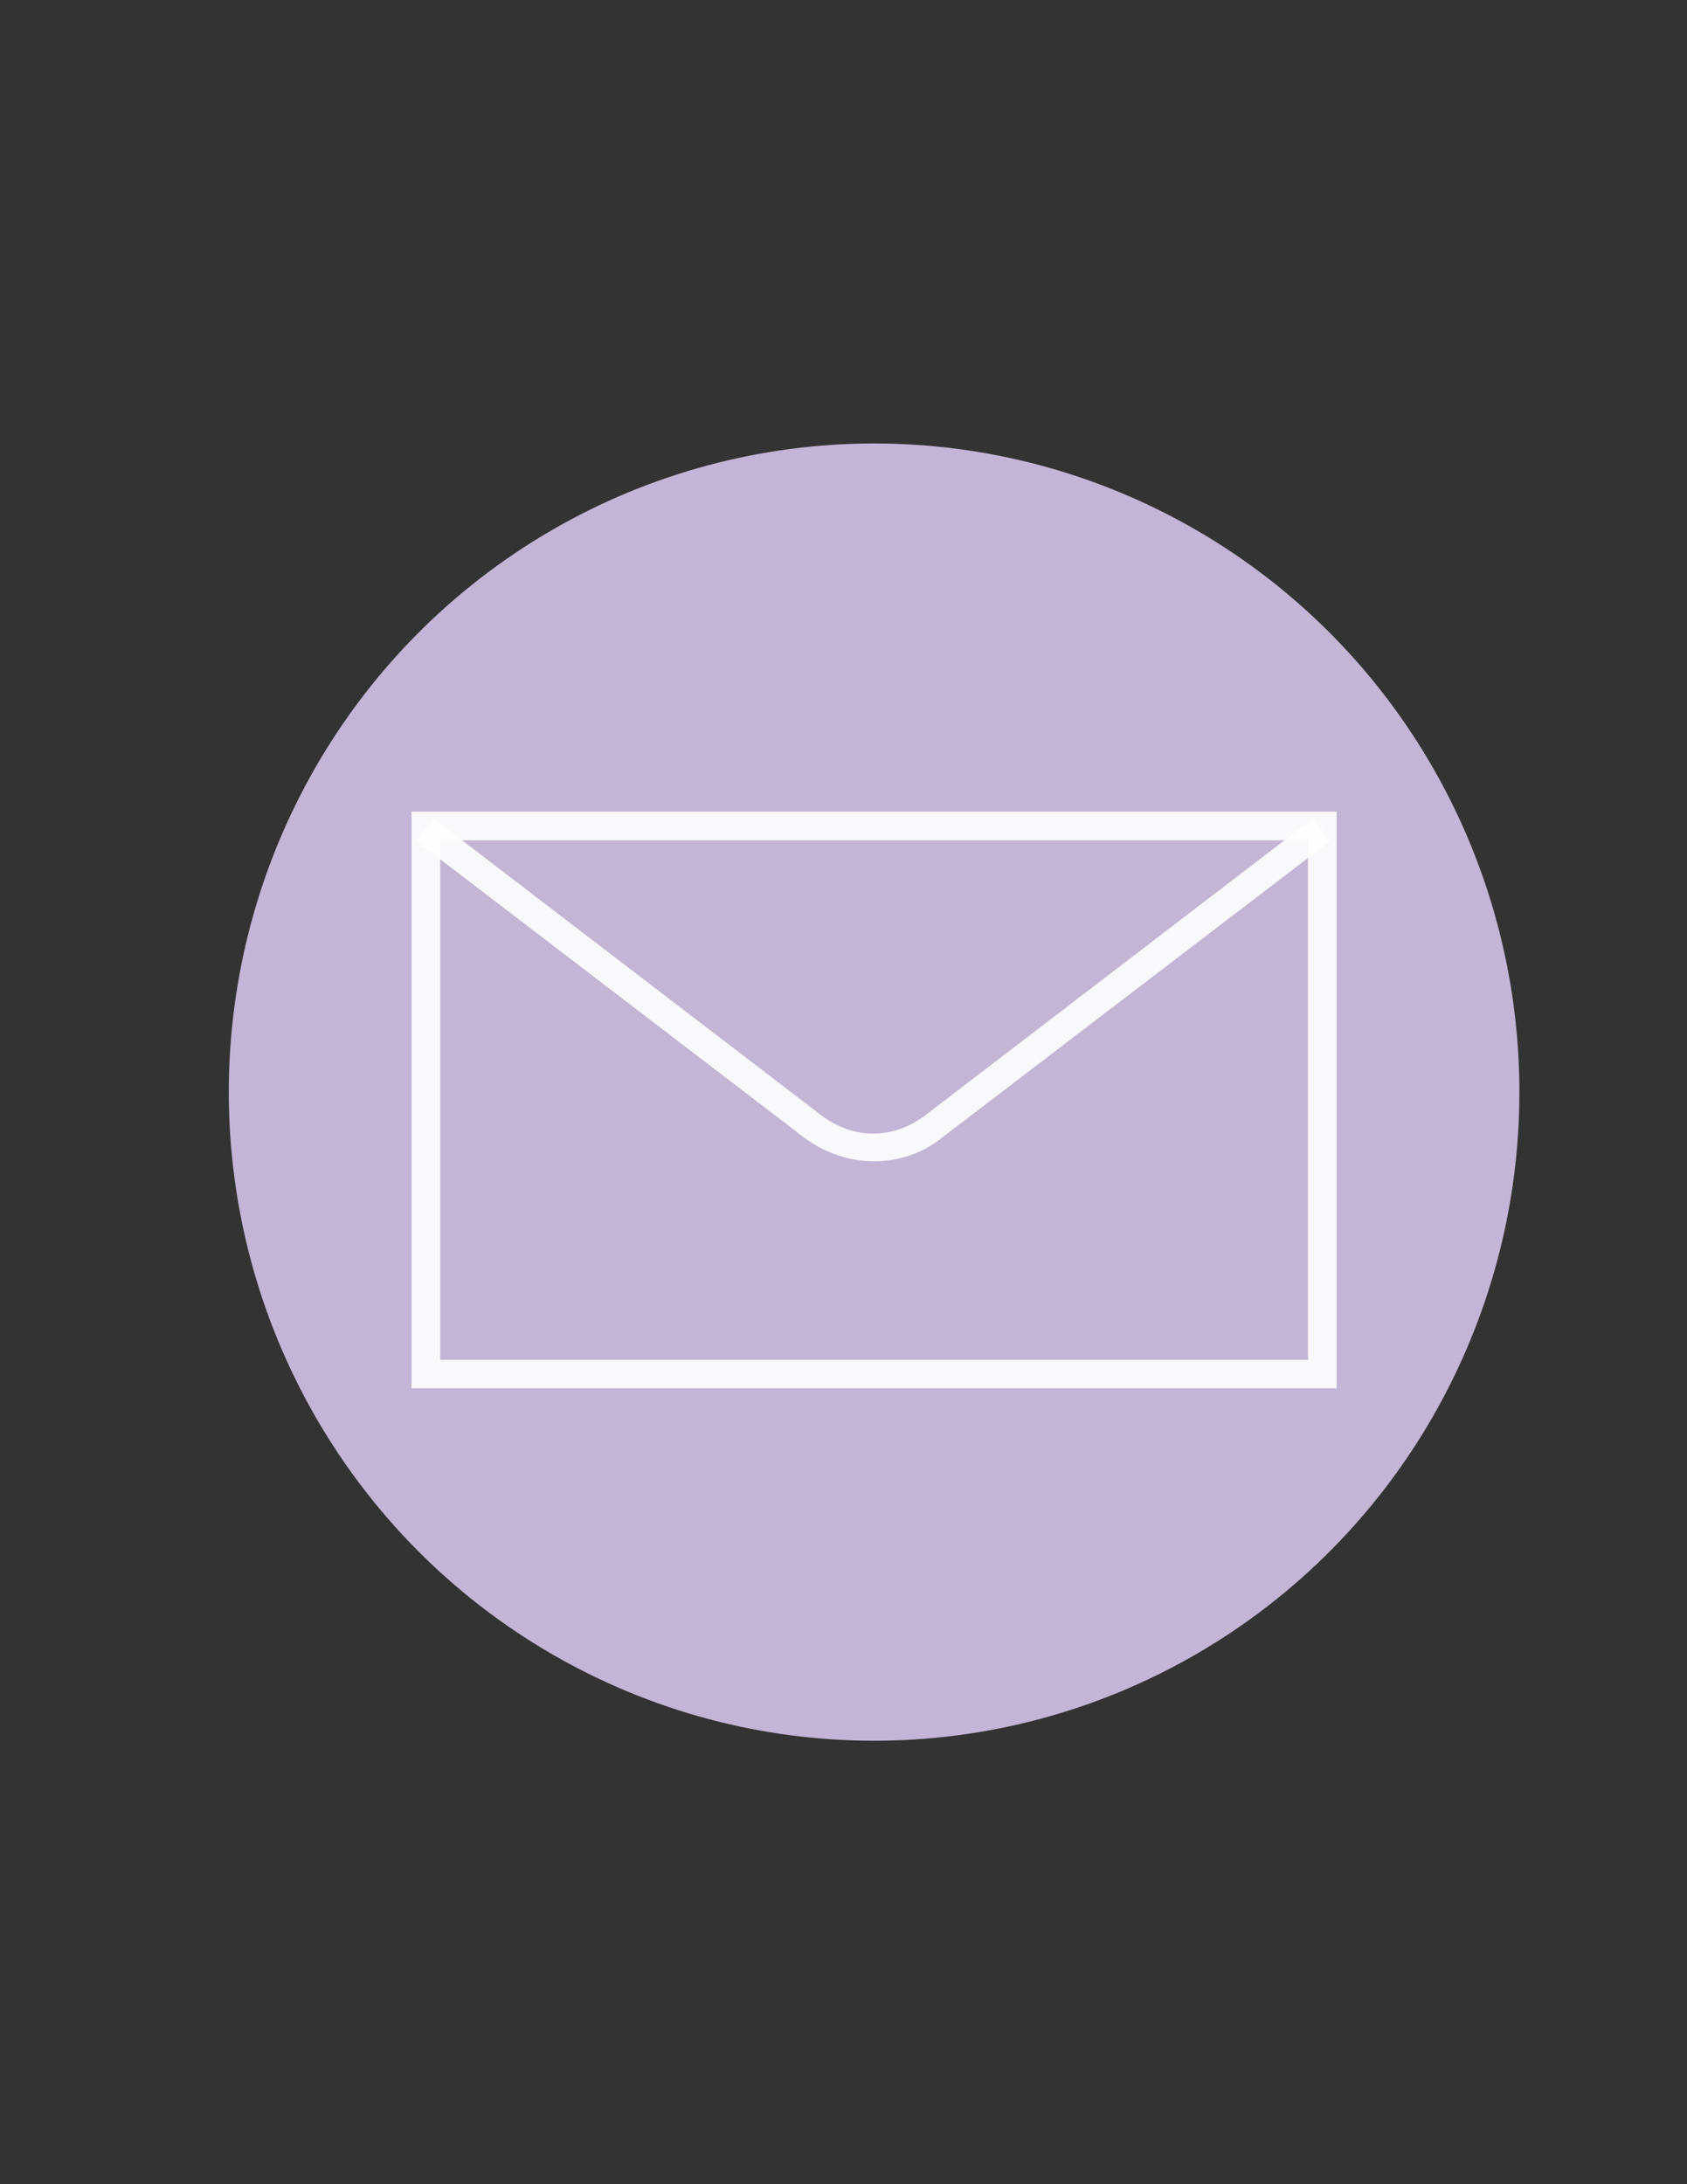 <?xml version="1.0" encoding="utf-8"?>
<!-- Generator: Adobe Illustrator 21.1.0, SVG Export Plug-In . SVG Version: 6.00 Build 0)  -->
<svg version="1.1" id="Layer_1" xmlns="http://www.w3.org/2000/svg" xmlns:xlink="http://www.w3.org/1999/xlink" x="0px" y="0px"
	 viewBox="0 0 612 792" style="enable-background:new 0 0 612 792;" xml:space="preserve">
<rect x="0" y="0" width="612" height="792" fill="#333333" stroke="none"/>
<style type="text/css">
	.st0{display:none;}
	.st1{display:inline;fill:none;stroke:#000000;stroke-width:0.326;stroke-miterlimit:10;}
	.st2{fill:#C2B5D5;}
	.st3{opacity:0.9;fill:#FFFFFF;enable-background:new    ;}
</style>
<g id="Layer_2" class="st0">
	<rect x="-50.6" y="310" class="st1" width="2665.5" height="199.8"/>
</g>
<ellipse class="st2" cx="317.1" cy="396" rx="234.1" ry="235.2"/>
<path class="st3" d="M484.9,503.4H149.3V294.3h335.6V503.4z M159.7,493.1h314.8V304.7H159.7V493.1z"/>
<path class="st3" d="M317.1,421.1c-8.8,0-17.7-2.9-25.5-8.7L151.1,305l6.2-8.2l140.5,107.5c11.7,9,26.3,9,38,0l140.5-107.5l6.2,8.2
	L341.9,412.4C334.8,418.2,325.9,421.1,317.1,421.1z"/>
</svg>
